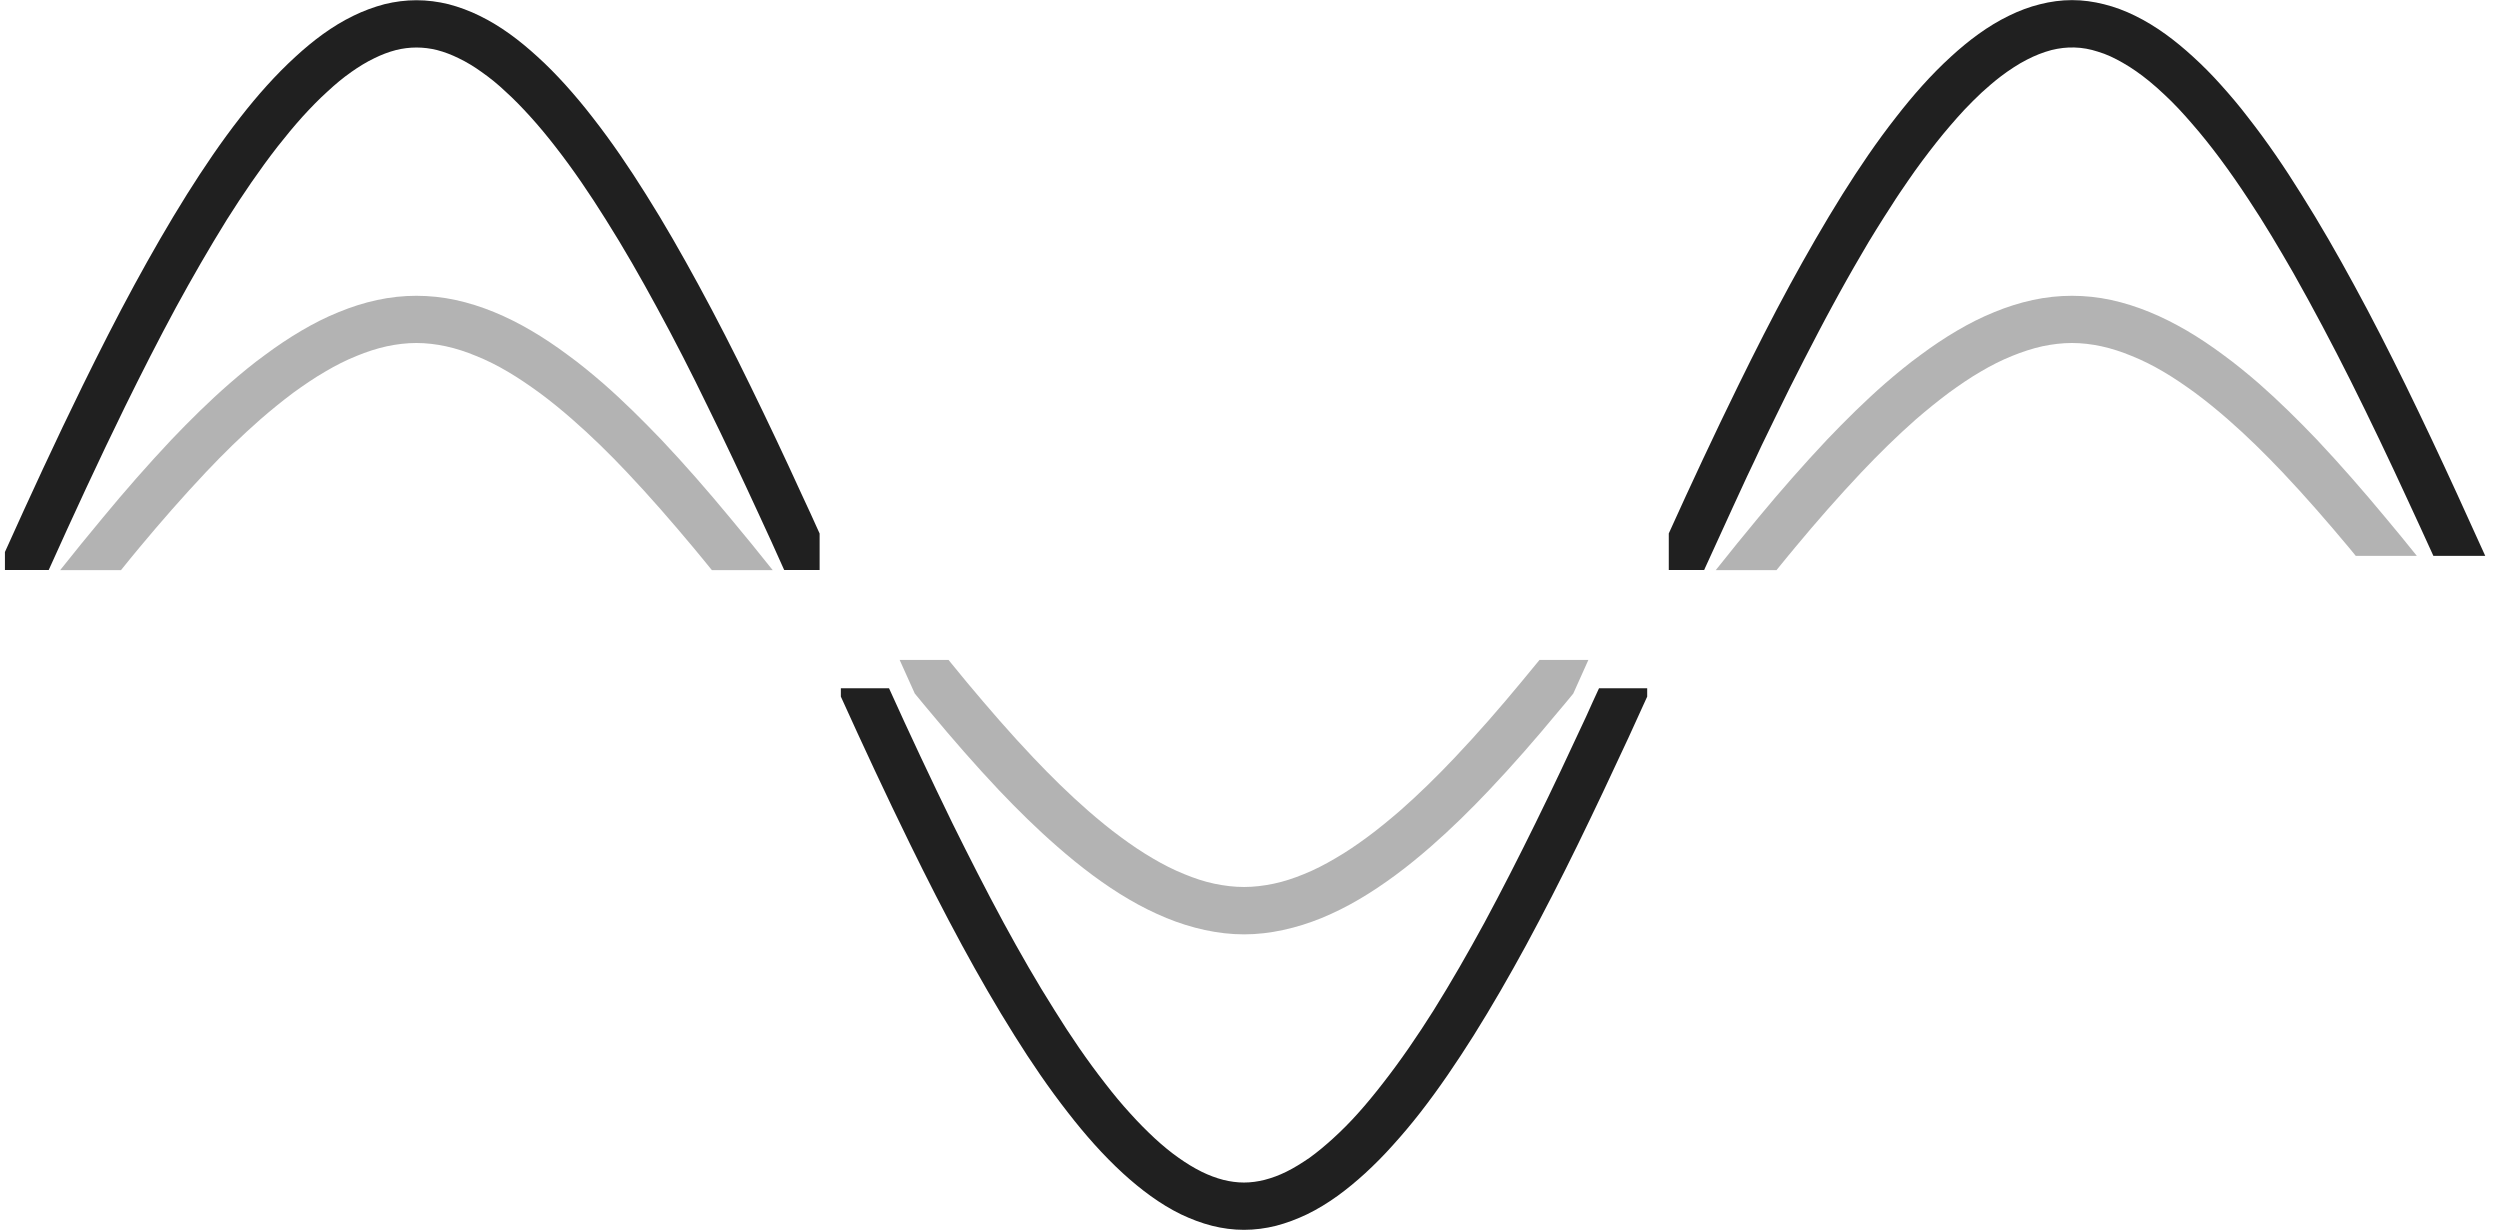 <?xml version="1.0" encoding="UTF-8" standalone="no"?>
<!-- Created with Inkscape (http://www.inkscape.org/) -->

<svg
   version="1.1"
   id="svg2"
   width="37.911"
   height="18.652"
   viewBox="0 0 37.911 18.652"
   xmlns="http://www.w3.org/2000/svg"
   xmlns:svg="http://www.w3.org/2000/svg">
  <defs
     id="defs6">
    <clipPath
       clipPathUnits="userSpaceOnUse"
       id="clipPath36565">
      <path
         d="M -5.997,-11.591 H 29.885 V 12.123 H -5.997 Z"
         id="path36567"
         style="stroke-width:1" />
    </clipPath>
    <clipPath
       clipPathUnits="userSpaceOnUse"
       id="clipPath36581">
      <path
         d="M -32.349,-13.85 H 3.533 V 9.864 H -32.349 Z"
         id="path36583"
         style="stroke-width:1" />
    </clipPath>
    <clipPath
       clipPathUnits="userSpaceOnUse"
       id="clipPath36585">
      <path
         d="M -22.934,-13.85 H 12.948 V 9.864 h -35.882 z"
         id="path36587"
         style="stroke-width:1" />
    </clipPath>
    <clipPath
       clipPathUnits="userSpaceOnUse"
       id="clipPath36589">
      <path
         d="M -34.263,-12.53 H 1.62 V 11.184 H -34.263 Z"
         id="path36591"
         style="stroke-width:1" />
    </clipPath>
    <clipPath
       clipPathUnits="userSpaceOnUse"
       id="clipPath36593">
      <path
         d="M -24.734,-12.53 H 11.148 V 11.184 h -35.882 z"
         id="path36595"
         style="stroke-width:1" />
    </clipPath>
    <clipPath
       clipPathUnits="userSpaceOnUse"
       id="clipPath36597">
      <path
         d="M -24.974,-11.024 H 10.908 V 12.69 h -35.882 z"
         id="path36599"
         style="stroke-width:1" />
    </clipPath>
    <clipPath
       clipPathUnits="userSpaceOnUse"
       id="clipPath36601">
      <path
         d="M -6.051,-11.185 H 29.831 V 12.529 H -6.051 Z"
         id="path36603"
         style="stroke-width:1" />
    </clipPath>
    <clipPath
       clipPathUnits="userSpaceOnUse"
       id="clipPath36605">
      <path
         d="M -15.561,-11.024 H 20.322 V 12.69 h -35.882 z"
         id="path36607"
         style="stroke-width:1" />
    </clipPath>
    <clipPath
       clipPathUnits="userSpaceOnUse"
       id="clipPath36609">
      <path
         d="M -7.945,-9.865 H 27.937 V 13.849 H -7.945 Z"
         id="path36611"
         style="stroke-width:1" />
    </clipPath>
    <clipPath
       clipPathUnits="userSpaceOnUse"
       id="clipPath36613">
      <path
         d="M -17.359,-9.865 H 18.523 V 13.849 h -35.882 z"
         id="path36615"
         style="stroke-width:1" />
    </clipPath>
    <clipPath
       clipPathUnits="userSpaceOnUse"
       id="clipPath36617">
      <path
         d="M -26.774,-9.865 H 9.108 V 13.849 H -26.774 Z"
         id="path36619"
         style="stroke-width:1" />
    </clipPath>
    <clipPath
       clipPathUnits="userSpaceOnUse"
       id="clipPath36621">
      <path
         d="M -13.52,-13.85 H 22.362 V 9.864 h -35.882 z"
         id="path36623"
         style="stroke-width:1" />
    </clipPath>
    <clipPath
       clipPathUnits="userSpaceOnUse"
       id="clipPath36625">
      <path
         d="M -15.319,-12.369 H 20.563 V 11.345 h -35.882 z"
         id="path36627"
         style="stroke-width:1" />
    </clipPath>
  </defs>
  <g
     id="g12192"
     transform="matrix(1.333,0,0,-1.333,12.429,8.644)"
     clip-path="url(#clipPath36625)">
    <path
       d="M 0,0 V 0.415 C -0.069,0.568 -0.137,0.719 -0.208,0.869 -0.396,1.281 -0.59,1.691 -0.789,2.098 -0.977,2.484 -1.173,2.867 -1.378,3.244 -1.568,3.593 -1.764,3.938 -1.976,4.274 -2.165,4.576 -2.365,4.871 -2.584,5.151 -2.682,5.278 -2.786,5.402 -2.894,5.522 -2.995,5.633 -3.099,5.74 -3.21,5.84 -3.41,6.023 -3.627,6.188 -3.87,6.306 -3.982,6.361 -4.1,6.405 -4.222,6.437 -4.341,6.466 -4.464,6.482 -4.586,6.482 -4.71,6.482 -4.832,6.466 -4.95,6.437 -5.071,6.405 -5.19,6.361 -5.302,6.306 -5.546,6.188 -5.763,6.023 -5.962,5.84 -6.191,5.631 -6.398,5.396 -6.589,5.151 -6.808,4.871 -7.007,4.576 -7.197,4.274 -7.408,3.937 -7.605,3.593 -7.795,3.244 -8,2.867 -8.194,2.483 -8.384,2.097 -8.69,1.473 -8.982,0.84 -9.268,0.205 V 0 h 0.498 c 0.281,0.624 0.568,1.246 0.87,1.862 0.186,0.378 0.378,0.756 0.578,1.126 0.185,0.339 0.377,0.673 0.58,1 0.181,0.286 0.371,0.566 0.578,0.832 0.092,0.117 0.186,0.231 0.285,0.341 0.089,0.097 0.182,0.194 0.28,0.282 0.086,0.08 0.175,0.155 0.272,0.223 0.084,0.059 0.169,0.112 0.261,0.156 0.079,0.039 0.161,0.071 0.246,0.093 0.076,0.019 0.155,0.029 0.234,0.029 0.079,0 0.158,-0.01 0.234,-0.029 0.085,-0.022 0.167,-0.054 0.246,-0.093 0.092,-0.044 0.178,-0.097 0.26,-0.156 0.097,-0.068 0.188,-0.142 0.273,-0.223 0.098,-0.088 0.191,-0.185 0.279,-0.282 0.1,-0.11 0.194,-0.224 0.285,-0.341 0.208,-0.266 0.397,-0.546 0.576,-0.832 0.206,-0.326 0.397,-0.661 0.581,-1 0.202,-0.37 0.394,-0.746 0.578,-1.126 0.199,-0.403 0.389,-0.809 0.577,-1.216 0.1,-0.215 0.198,-0.43 0.294,-0.646 z"
       style="fill:#202020;fill-opacity:1;fill-rule:nonzero;stroke:none"
       id="path12194" />
  </g>
  <g
     id="g12196"
     transform="matrix(1.333,0,0,-1.333,10.03,6.669)"
     clip-path="url(#clipPath36621)">
    <path
       d="M 0,0 C -0.213,0.222 -0.431,0.439 -0.662,0.641 -0.793,0.754 -0.928,0.866 -1.068,0.967 -1.201,1.066 -1.338,1.158 -1.481,1.242 -1.617,1.322 -1.76,1.394 -1.904,1.453 -2.046,1.511 -2.192,1.558 -2.34,1.59 -2.488,1.622 -2.637,1.638 -2.788,1.638 -2.937,1.638 -3.087,1.622 -3.234,1.59 -3.383,1.558 -3.529,1.511 -3.67,1.453 -3.817,1.394 -3.958,1.322 -4.094,1.242 -4.237,1.158 -4.374,1.066 -4.507,0.967 -4.647,0.866 -4.782,0.754 -4.912,0.641 -5.144,0.439 -5.363,0.222 -5.575,0 -5.844,-0.286 -6.103,-0.581 -6.352,-0.883 -6.517,-1.081 -6.68,-1.281 -6.84,-1.483 h 0.692 c 0.069,0.086 0.138,0.171 0.209,0.256 0.244,0.293 0.494,0.579 0.755,0.856 0.199,0.211 0.407,0.415 0.625,0.606 0.12,0.104 0.244,0.205 0.371,0.3 0.118,0.085 0.239,0.169 0.366,0.242 0.115,0.068 0.233,0.128 0.355,0.177 0.112,0.046 0.226,0.084 0.345,0.11 0.109,0.023 0.223,0.037 0.334,0.037 0.113,0 0.226,-0.014 0.334,-0.037 0.12,-0.026 0.235,-0.064 0.345,-0.11 0.123,-0.049 0.242,-0.109 0.357,-0.177 0.125,-0.073 0.247,-0.157 0.364,-0.242 0.129,-0.095 0.252,-0.196 0.371,-0.3 0.219,-0.191 0.427,-0.395 0.626,-0.606 0.262,-0.277 0.51,-0.563 0.755,-0.856 0.07,-0.085 0.141,-0.17 0.21,-0.256 H 1.266 C 1.105,-1.281 0.943,-1.081 0.777,-0.883 0.527,-0.581 0.27,-0.286 0,0"
       style="fill:#b3b3b3;fill-opacity:1;fill-rule:nonzero;stroke:none"
       id="path12198" />
  </g>
  <g
     id="g12204"
     transform="matrix(1.333,0,0,-1.333,15.149,11.983)"
     clip-path="url(#clipPath36613)">
    <path
       d="m 0,0 c 0.213,-0.224 0.431,-0.439 0.663,-0.641 0.13,-0.114 0.266,-0.225 0.405,-0.328 0.133,-0.098 0.27,-0.191 0.413,-0.274 0.136,-0.08 0.279,-0.151 0.424,-0.211 0.141,-0.058 0.288,-0.104 0.435,-0.136 0.148,-0.032 0.297,-0.05 0.448,-0.05 0.149,0 0.3,0.018 0.446,0.05 0.148,0.032 0.295,0.078 0.436,0.136 0.146,0.06 0.288,0.131 0.424,0.211 0.142,0.083 0.28,0.176 0.413,0.274 0.14,0.103 0.275,0.214 0.406,0.328 0.231,0.202 0.45,0.417 0.662,0.641 0.27,0.285 0.528,0.581 0.777,0.882 0.061,0.071 0.121,0.144 0.181,0.217 0.057,0.127 0.114,0.255 0.172,0.383 H 6.149 C 6.078,1.397 6.01,1.312 5.938,1.226 5.696,0.933 5.445,0.646 5.184,0.37 4.984,0.159 4.777,-0.045 4.559,-0.236 4.439,-0.339 4.315,-0.442 4.188,-0.535 4.07,-0.622 3.95,-0.704 3.823,-0.777 3.708,-0.845 3.59,-0.906 3.468,-0.955 3.355,-1.001 3.24,-1.04 3.123,-1.064 3.012,-1.087 2.9,-1.101 2.788,-1.101 2.675,-1.101 2.563,-1.087 2.452,-1.064 2.335,-1.04 2.221,-1.001 2.109,-0.955 1.987,-0.906 1.867,-0.845 1.752,-0.777 1.627,-0.704 1.505,-0.622 1.388,-0.535 1.26,-0.442 1.136,-0.339 1.017,-0.236 0.798,-0.045 0.591,0.159 0.391,0.37 0.129,0.646 -0.119,0.933 -0.364,1.226 l -0.21,0.256 H -1.13 C -1.073,1.354 -1.015,1.227 -0.958,1.1 -0.896,1.027 -0.839,0.953 -0.777,0.882 -0.527,0.581 -0.269,0.285 0,0"
       style="fill:#b3b3b3;fill-opacity:1;fill-rule:nonzero;stroke:none"
       id="path12206" />
  </g>
  <g
     id="g12212"
     transform="matrix(1.333,0,0,-1.333,12.751,10.437)"
     clip-path="url(#clipPath36605)">
    <path
       d="m 0,0 v -0.095 c 0.255,-0.563 0.516,-1.124 0.789,-1.681 0.188,-0.384 0.384,-0.769 0.589,-1.147 0.189,-0.348 0.387,-0.693 0.599,-1.03 0.188,-0.301 0.389,-0.596 0.608,-0.876 0.191,-0.246 0.396,-0.48 0.625,-0.69 0.2,-0.182 0.418,-0.348 0.66,-0.466 0.112,-0.053 0.23,-0.099 0.353,-0.13 0.118,-0.03 0.241,-0.046 0.363,-0.046 0.122,0 0.246,0.016 0.365,0.046 0.12,0.031 0.24,0.077 0.351,0.13 0.244,0.118 0.461,0.284 0.661,0.466 0.11,0.101 0.216,0.208 0.315,0.319 0.108,0.119 0.212,0.243 0.312,0.371 0.218,0.28 0.417,0.575 0.607,0.876 0.21,0.335 0.408,0.68 0.597,1.027 0.204,0.377 0.399,0.759 0.588,1.145 0.198,0.405 0.39,0.813 0.58,1.223 0.071,0.154 0.141,0.308 0.211,0.463 L 9.173,0 H 8.625 C 8.574,-0.109 8.526,-0.216 8.477,-0.325 8.288,-0.732 8.098,-1.137 7.899,-1.541 7.713,-1.919 7.522,-2.295 7.321,-2.668 7.137,-3.006 6.945,-3.341 6.742,-3.666 6.561,-3.953 6.371,-4.232 6.163,-4.498 6.072,-4.615 5.978,-4.73 5.879,-4.84 5.792,-4.937 5.698,-5.032 5.599,-5.122 5.513,-5.2 5.422,-5.277 5.328,-5.344 5.243,-5.402 5.158,-5.456 5.066,-5.501 4.987,-5.54 4.905,-5.571 4.819,-5.593 4.743,-5.612 4.665,-5.623 4.586,-5.623 c -0.078,0 -0.158,0.011 -0.234,0.03 C 4.267,-5.571 4.186,-5.54 4.106,-5.501 4.015,-5.456 3.928,-5.402 3.846,-5.344 3.75,-5.277 3.658,-5.2 3.573,-5.122 3.476,-5.032 3.382,-4.937 3.295,-4.84 3.194,-4.73 3.099,-4.615 3.009,-4.498 2.801,-4.232 2.611,-3.953 2.433,-3.666 2.227,-3.341 2.036,-3.006 1.852,-2.668 1.65,-2.295 1.459,-1.918 1.272,-1.541 1.023,-1.03 0.782,-0.518 0.548,0 Z"
       style="fill:#202020;fill-opacity:1;fill-rule:nonzero;stroke:none"
       id="path12214" />
  </g>
  <g
     id="g12228"
     transform="matrix(1.333,0,0,-1.333,37.687,8.429)"
     clip-path="url(#clipPath36589)">
    <path
       d="M 0,0 C -0.107,0.236 -0.214,0.473 -0.322,0.708 -0.511,1.12 -0.704,1.53 -0.903,1.937 -1.092,2.322 -1.287,2.706 -1.493,3.083 -1.682,3.431 -1.88,3.777 -2.092,4.113 -2.28,4.415 -2.48,4.71 -2.7,4.99 c -0.097,0.128 -0.202,0.251 -0.309,0.37 -0.099,0.111 -0.206,0.219 -0.316,0.319 -0.2,0.183 -0.418,0.348 -0.66,0.466 -0.112,0.055 -0.23,0.1 -0.352,0.13 -0.119,0.03 -0.241,0.047 -0.364,0.047 -0.123,0 -0.246,-0.017 -0.364,-0.047 C -5.187,6.245 -5.305,6.2 -5.417,6.145 -5.661,6.027 -5.878,5.862 -6.078,5.679 -6.307,5.47 -6.513,5.235 -6.703,4.99 -6.923,4.71 -7.122,4.415 -7.312,4.113 -7.522,3.777 -7.72,3.431 -7.91,3.083 -8.115,2.706 -8.309,2.322 -8.498,1.937 -8.771,1.38 -9.033,0.819 -9.288,0.255 v -0.416 h 0.402 c 0.004,0.005 0.006,0.011 0.008,0.017 0.053,0.117 0.106,0.233 0.16,0.35 l 0.16,0.35 c 0.054,0.116 0.108,0.233 0.161,0.349 0.056,0.115 0.11,0.232 0.164,0.348 0.106,0.22 0.213,0.437 0.32,0.655 0.109,0.216 0.219,0.433 0.333,0.649 0.05,0.097 0.103,0.193 0.156,0.292 0.052,0.097 0.106,0.193 0.16,0.29 0.054,0.095 0.109,0.193 0.165,0.287 0.055,0.097 0.113,0.192 0.17,0.284 0.03,0.048 0.058,0.094 0.089,0.142 0.029,0.045 0.059,0.092 0.089,0.138 0.059,0.095 0.122,0.185 0.184,0.276 0.103,0.151 0.212,0.296 0.324,0.438 0.051,0.064 0.103,0.128 0.156,0.189 0.054,0.063 0.107,0.123 0.163,0.183 0.064,0.068 0.131,0.134 0.199,0.198 0.07,0.063 0.14,0.124 0.215,0.181 0.047,0.036 0.096,0.07 0.144,0.101 0.049,0.033 0.101,0.062 0.153,0.089 0.089,0.046 0.181,0.083 0.279,0.109 0.085,0.021 0.174,0.032 0.261,0.029 0.091,-0.002 0.179,-0.019 0.265,-0.047 0.1,-0.029 0.194,-0.075 0.283,-0.126 0.106,-0.06 0.205,-0.131 0.3,-0.208 0.059,-0.048 0.116,-0.099 0.17,-0.15 C -3.542,5.148 -3.437,5.034 -3.338,4.919 -3.225,4.79 -3.118,4.655 -3.016,4.518 -2.903,4.366 -2.795,4.21 -2.692,4.053 -2.511,3.781 -2.346,3.501 -2.184,3.22 -1.956,2.816 -1.739,2.406 -1.532,1.993 -1.308,1.545 -1.093,1.094 -0.884,0.64 -0.784,0.427 -0.688,0.214 -0.59,0 Z"
       style="fill:#202020;fill-opacity:1;fill-rule:nonzero;stroke:none"
       id="path12230" />
  </g>
  <g
     id="g12236"
     transform="matrix(1.333,0,0,-1.333,35.136,6.669)"
     clip-path="url(#clipPath36581)">
    <path
       d="M 0,0 C -0.212,0.222 -0.432,0.439 -0.662,0.641 -0.793,0.754 -0.929,0.866 -1.068,0.967 -1.201,1.066 -1.338,1.158 -1.481,1.242 -1.619,1.322 -1.76,1.394 -1.905,1.453 -2.046,1.511 -2.193,1.558 -2.34,1.59 -2.487,1.622 -2.637,1.638 -2.788,1.638 -2.937,1.638 -3.088,1.622 -3.234,1.59 -3.382,1.558 -3.529,1.511 -3.67,1.453 -3.816,1.394 -3.958,1.322 -4.094,1.242 -4.237,1.158 -4.374,1.066 -4.507,0.967 -4.647,0.866 -4.782,0.754 -4.913,0.641 -5.144,0.439 -5.363,0.222 -5.575,0 -5.844,-0.286 -6.103,-0.581 -6.353,-0.883 -6.518,-1.081 -6.679,-1.281 -6.84,-1.483 h 0.691 c 0.043,0.054 0.089,0.109 0.132,0.162 0.026,0.032 0.054,0.063 0.078,0.094 0.243,0.293 0.494,0.579 0.755,0.856 0.2,0.211 0.407,0.415 0.624,0.606 0.121,0.104 0.245,0.205 0.372,0.3 0.118,0.085 0.238,0.169 0.365,0.242 0.115,0.068 0.233,0.128 0.355,0.177 0.113,0.046 0.228,0.084 0.345,0.11 0.11,0.023 0.223,0.037 0.335,0.037 0.113,0 0.225,-0.014 0.334,-0.037 0.119,-0.026 0.233,-0.064 0.345,-0.11 0.122,-0.049 0.242,-0.109 0.357,-0.177 0.125,-0.073 0.247,-0.157 0.364,-0.242 0.128,-0.095 0.252,-0.196 0.371,-0.3 0.219,-0.191 0.426,-0.395 0.626,-0.606 0.262,-0.277 0.51,-0.563 0.755,-0.856 0.025,-0.031 0.051,-0.062 0.077,-0.094 H 1.136 C 1.017,-1.173 0.898,-1.027 0.777,-0.883 0.526,-0.581 0.269,-0.286 0,0"
       style="fill:#b3b3b3;fill-opacity:1;fill-rule:nonzero;stroke:none"
       id="path12238" />
  </g>
</svg>
